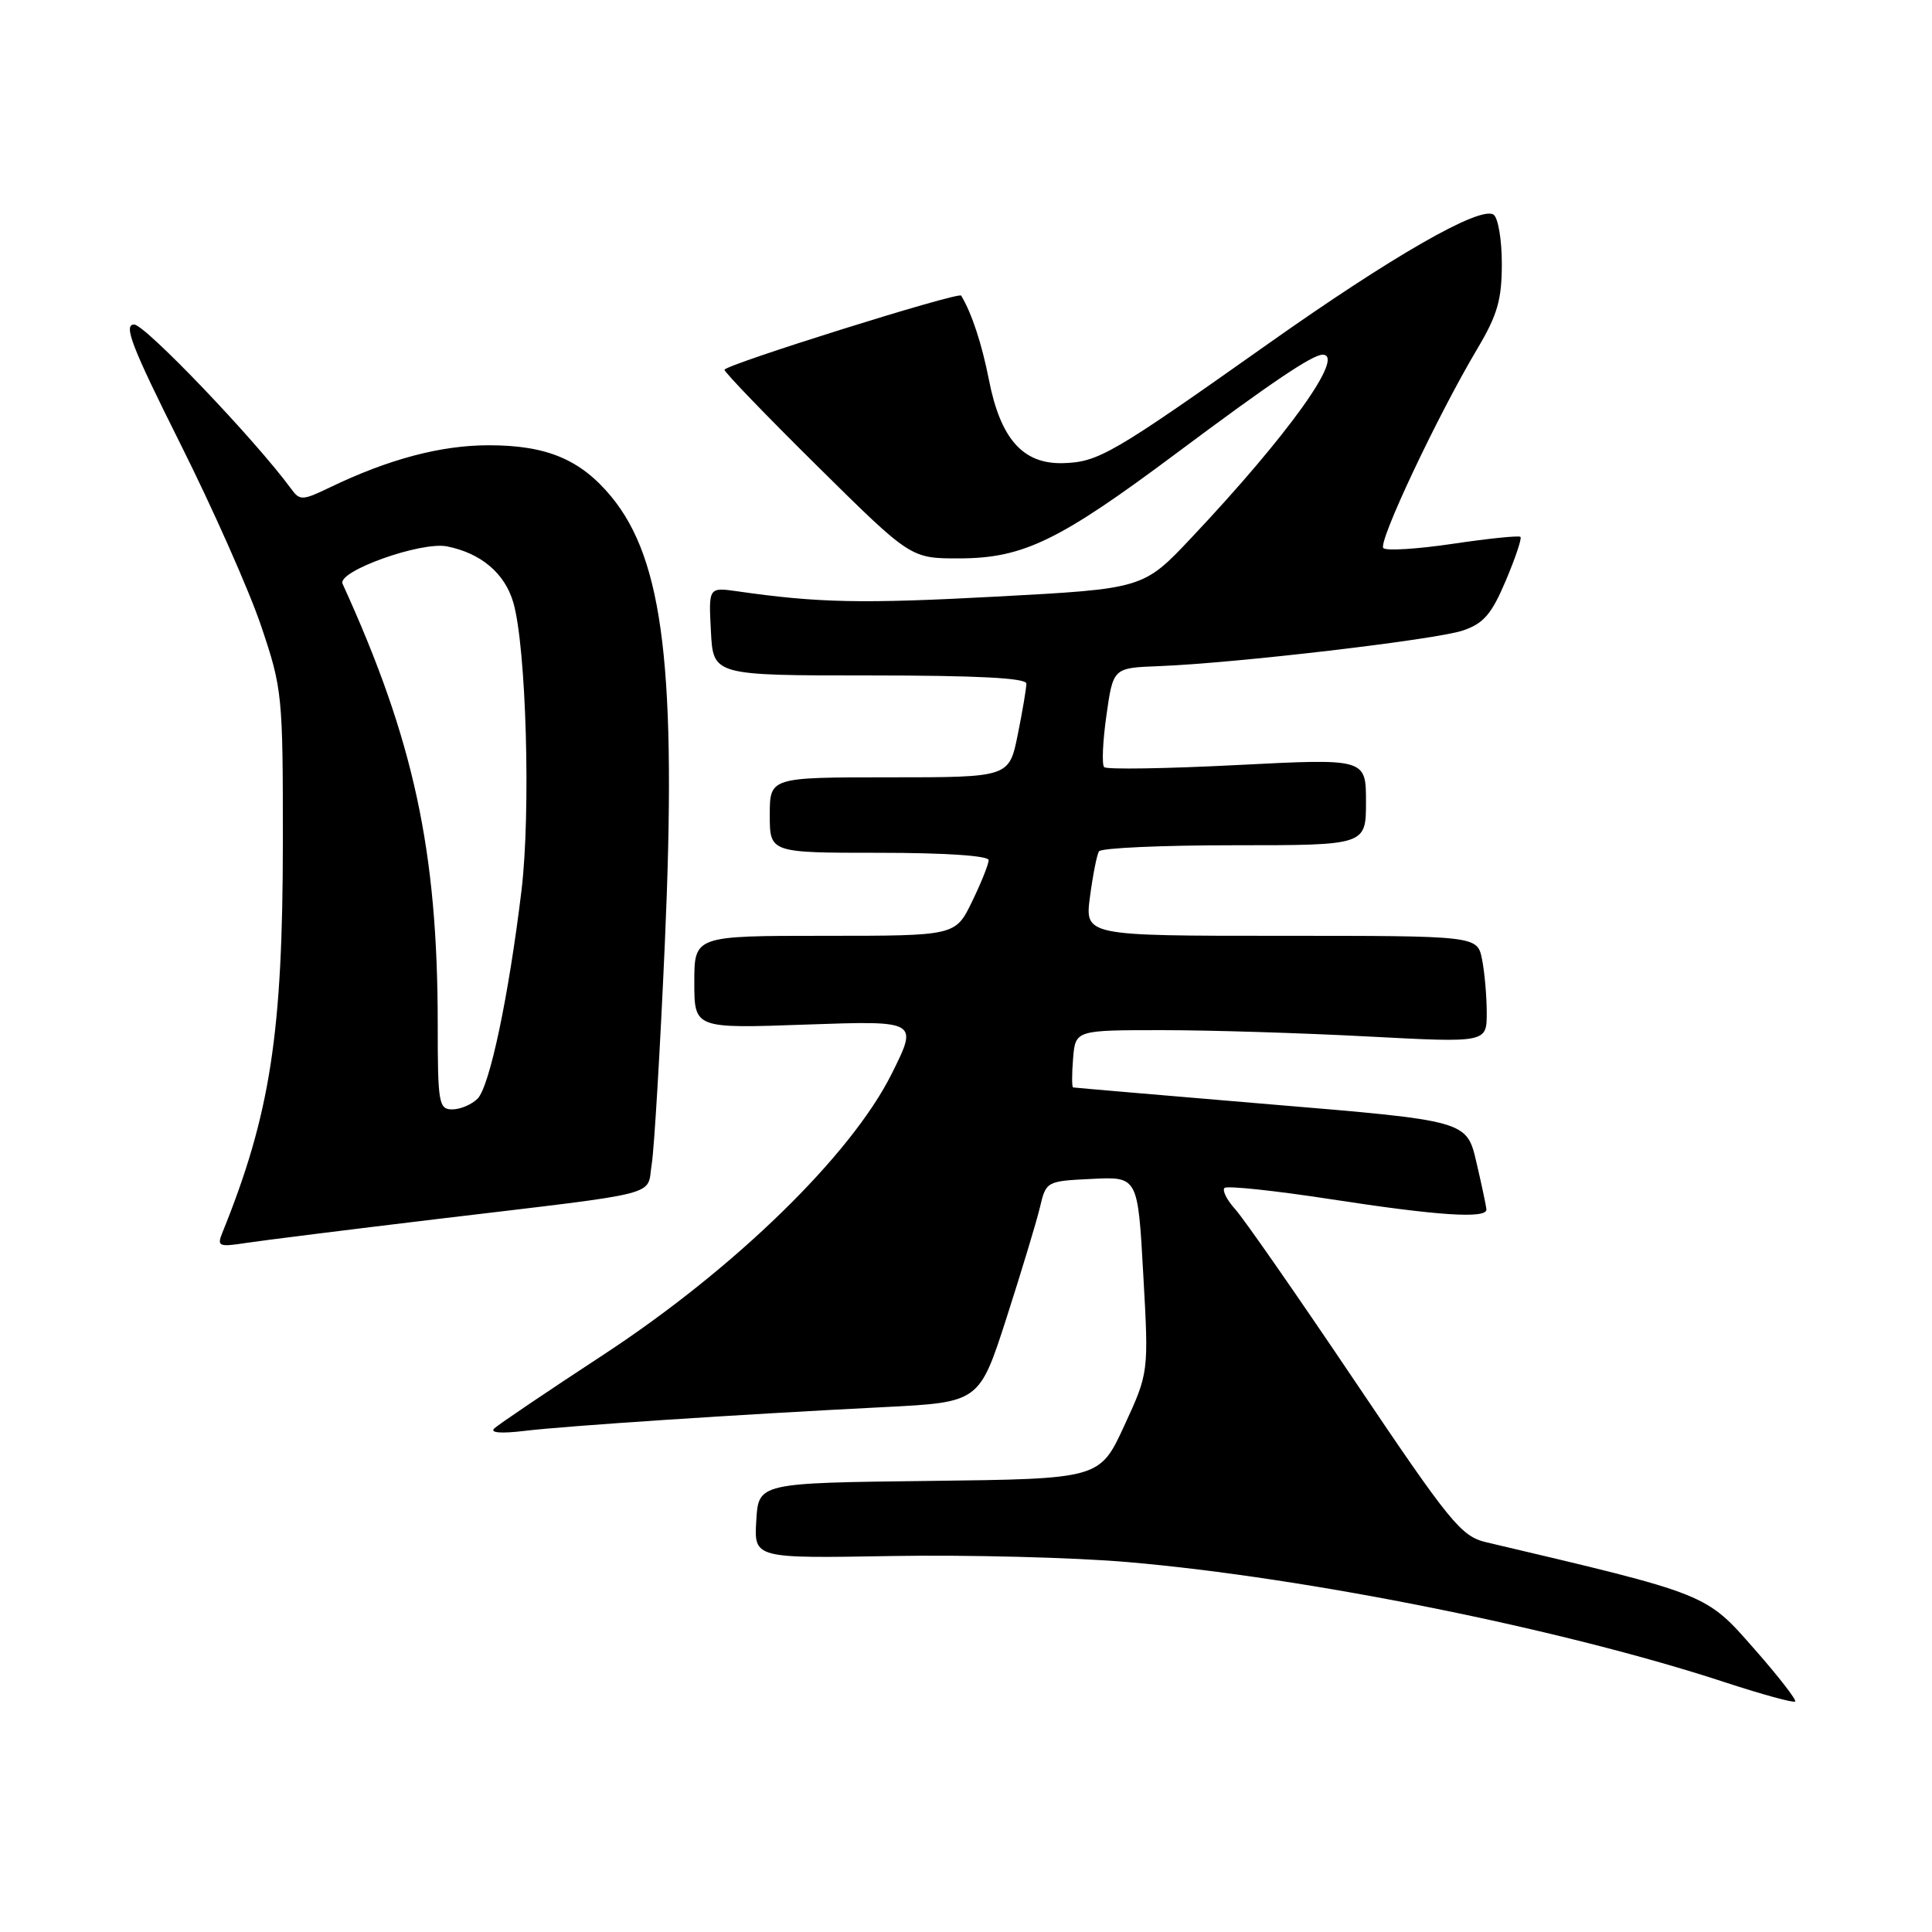 <?xml version="1.0" encoding="UTF-8" standalone="no"?>
<!DOCTYPE svg PUBLIC "-//W3C//DTD SVG 1.1//EN" "http://www.w3.org/Graphics/SVG/1.1/DTD/svg11.dtd" >
<svg xmlns="http://www.w3.org/2000/svg" xmlns:xlink="http://www.w3.org/1999/xlink" version="1.1" viewBox="0 0 256 256">
 <g >
 <path fill="currentColor"
d=" M 232.54 218.59 C 225.97 211.11 226.57 211.34 196.91 204.35 C 193.61 203.57 192.16 201.79 179.52 183.00 C 171.93 171.72 164.81 161.49 163.69 160.25 C 162.57 159.02 161.93 157.74 162.25 157.41 C 162.58 157.09 168.94 157.76 176.39 158.91 C 190.54 161.09 197.03 161.52 196.96 160.25 C 196.93 159.84 196.34 157.03 195.63 154.00 C 194.35 148.50 194.35 148.50 168.43 146.34 C 154.17 145.14 142.36 144.13 142.19 144.09 C 142.02 144.04 142.02 142.31 142.19 140.25 C 142.50 136.50 142.50 136.50 154.00 136.50 C 160.32 136.50 172.59 136.88 181.25 137.34 C 197.00 138.17 197.00 138.17 197.00 134.21 C 197.00 132.03 196.72 128.84 196.38 127.12 C 195.75 124.00 195.75 124.00 169.75 124.00 C 143.74 124.00 143.74 124.00 144.43 118.81 C 144.81 115.95 145.34 113.25 145.62 112.81 C 145.89 112.36 153.97 112.00 163.56 112.00 C 181.00 112.00 181.00 112.00 181.00 106.25 C 181.00 100.50 181.00 100.50 163.96 101.37 C 154.58 101.85 146.64 101.98 146.31 101.65 C 145.98 101.32 146.12 98.22 146.61 94.77 C 147.50 88.50 147.50 88.50 153.50 88.27 C 163.59 87.89 190.30 84.76 193.86 83.54 C 196.59 82.61 197.65 81.37 199.52 76.95 C 200.79 73.95 201.67 71.34 201.47 71.14 C 201.27 70.94 197.26 71.35 192.55 72.05 C 187.84 72.75 183.68 73.01 183.30 72.63 C 182.55 71.89 190.48 55.07 195.75 46.22 C 198.42 41.73 199.00 39.72 199.00 34.94 C 199.00 31.74 198.50 28.81 197.89 28.43 C 196.05 27.29 184.40 33.98 168.00 45.58 C 147.30 60.22 145.54 61.24 140.82 61.37 C 135.53 61.50 132.56 58.14 131.03 50.29 C 130.10 45.56 128.76 41.49 127.36 39.17 C 127.04 38.62 96.00 48.35 96.00 49.00 C 96.00 49.33 101.55 55.09 108.34 61.80 C 120.68 74.00 120.68 74.00 127.09 73.99 C 135.57 73.98 140.33 71.67 155.89 60.05 C 168.43 50.69 173.89 47.01 175.25 47.00 C 178.33 46.99 170.66 57.69 157.87 71.25 C 151.50 78.01 151.50 78.01 132.05 79.05 C 114.21 80.01 108.42 79.89 97.70 78.35 C 93.89 77.81 93.89 77.81 94.20 83.65 C 94.50 89.50 94.50 89.50 115.25 89.50 C 129.48 89.50 136.00 89.84 136.00 90.58 C 136.00 91.18 135.49 94.22 134.86 97.33 C 133.72 103.00 133.72 103.00 117.86 103.00 C 102.00 103.00 102.00 103.00 102.00 108.00 C 102.00 113.00 102.00 113.00 116.50 113.00 C 125.23 113.00 131.00 113.39 131.00 113.97 C 131.00 114.51 130.01 116.98 128.80 119.47 C 126.60 124.00 126.60 124.00 109.30 124.00 C 92.00 124.00 92.00 124.00 92.00 130.15 C 92.00 136.29 92.00 136.29 106.83 135.76 C 121.67 135.24 121.67 135.24 118.15 142.29 C 112.78 153.06 97.34 168.11 80.00 179.48 C 72.58 184.34 66.05 188.75 65.50 189.27 C 64.87 189.85 66.37 189.98 69.50 189.60 C 75.08 188.93 97.91 187.42 117.13 186.45 C 129.76 185.81 129.76 185.81 133.36 174.66 C 135.33 168.52 137.33 161.93 137.79 160.00 C 138.61 156.52 138.66 156.50 144.70 156.21 C 150.77 155.91 150.77 155.91 151.49 168.89 C 152.22 181.87 152.22 181.87 148.97 188.92 C 145.72 195.96 145.72 195.96 123.11 196.23 C 100.50 196.50 100.50 196.50 100.21 201.50 C 99.91 206.50 99.91 206.50 118.21 206.18 C 128.27 206.01 142.35 206.37 149.50 206.99 C 173.23 209.04 207.01 215.84 228.50 222.89 C 233.45 224.51 237.66 225.67 237.87 225.46 C 238.08 225.26 235.68 222.16 232.54 218.59 Z  M 58.00 161.52 C 88.42 157.88 85.64 158.60 86.36 154.23 C 86.69 152.18 87.47 139.07 88.09 125.11 C 89.69 88.90 87.94 74.23 81.01 65.82 C 76.93 60.88 72.45 59.00 64.76 59.00 C 58.40 59.00 51.47 60.84 43.66 64.61 C 40.09 66.33 39.72 66.34 38.60 64.80 C 33.85 58.31 19.22 43.00 17.77 43.00 C 16.32 43.00 17.46 45.94 23.87 58.75 C 28.21 67.41 33.05 78.33 34.62 83.00 C 37.40 91.24 37.49 92.12 37.48 111.50 C 37.47 136.96 35.81 147.68 29.44 163.40 C 28.74 165.14 29.02 165.25 32.58 164.70 C 34.74 164.37 46.17 162.94 58.00 161.52 Z  M 58.00 135.72 C 58.00 112.70 54.83 98.05 45.39 77.35 C 44.64 75.70 55.80 71.71 59.24 72.40 C 63.74 73.30 66.90 75.97 68.02 79.85 C 69.73 85.77 70.35 107.61 69.10 118.00 C 67.40 132.05 64.88 143.97 63.28 145.58 C 62.50 146.36 60.99 147.00 59.93 147.00 C 58.14 147.00 58.00 146.19 58.00 135.72 Z "/>
</g>
</svg>